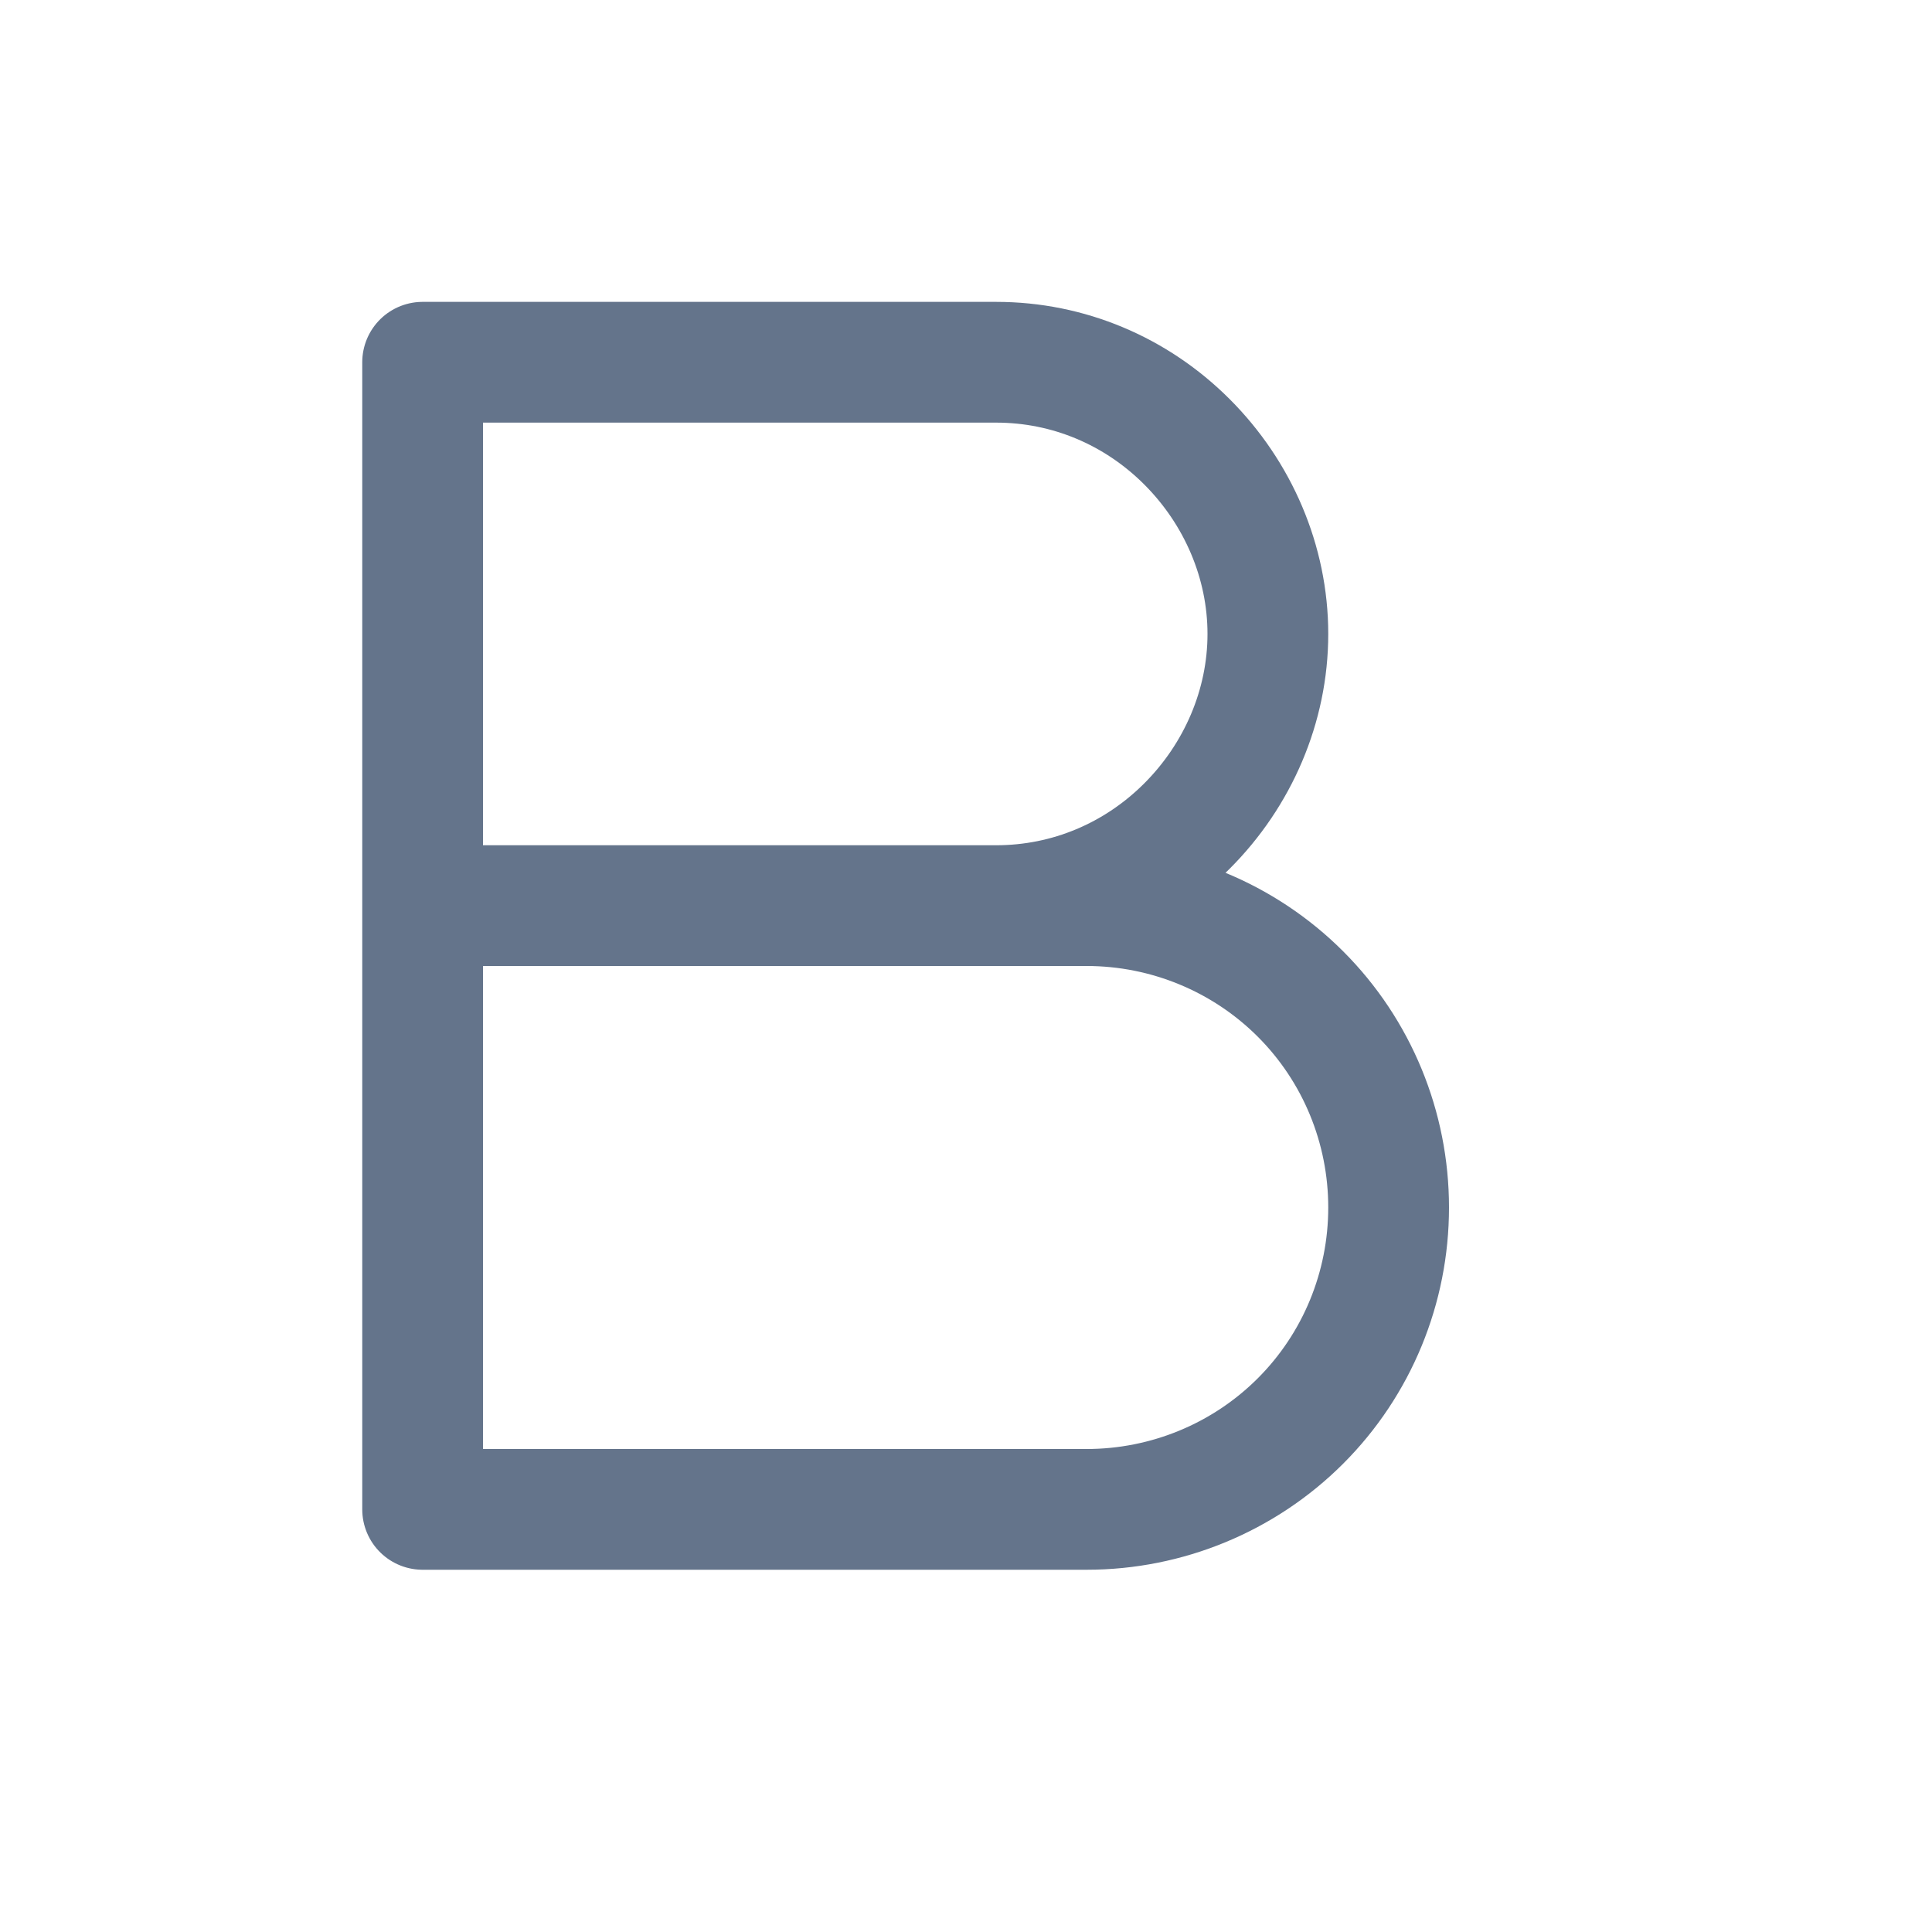 <svg  viewBox="0 0 16 16" fill="none" xmlns="http://www.w3.org/2000/svg">
<path d="M3.5 7.5H9C9.663 7.5 10.301 7.763 10.77 8.232C11.239 8.701 11.5 9.337 11.5 10C11.5 10.663 11.239 11.299 10.77 11.768C10.301 12.237 9.663 12.5 9 12.5L3.5 12.5V3L8.25 3C8.847 3 9.408 3.237 9.83 3.659C10.252 4.081 10.5 4.653 10.5 5.25C10.5 5.847 10.252 6.419 9.83 6.841C9.408 7.263 8.847 7.5 8.25 7.5" stroke="#64748B" stroke-linecap="round" stroke-linejoin="round"/>
</svg>
